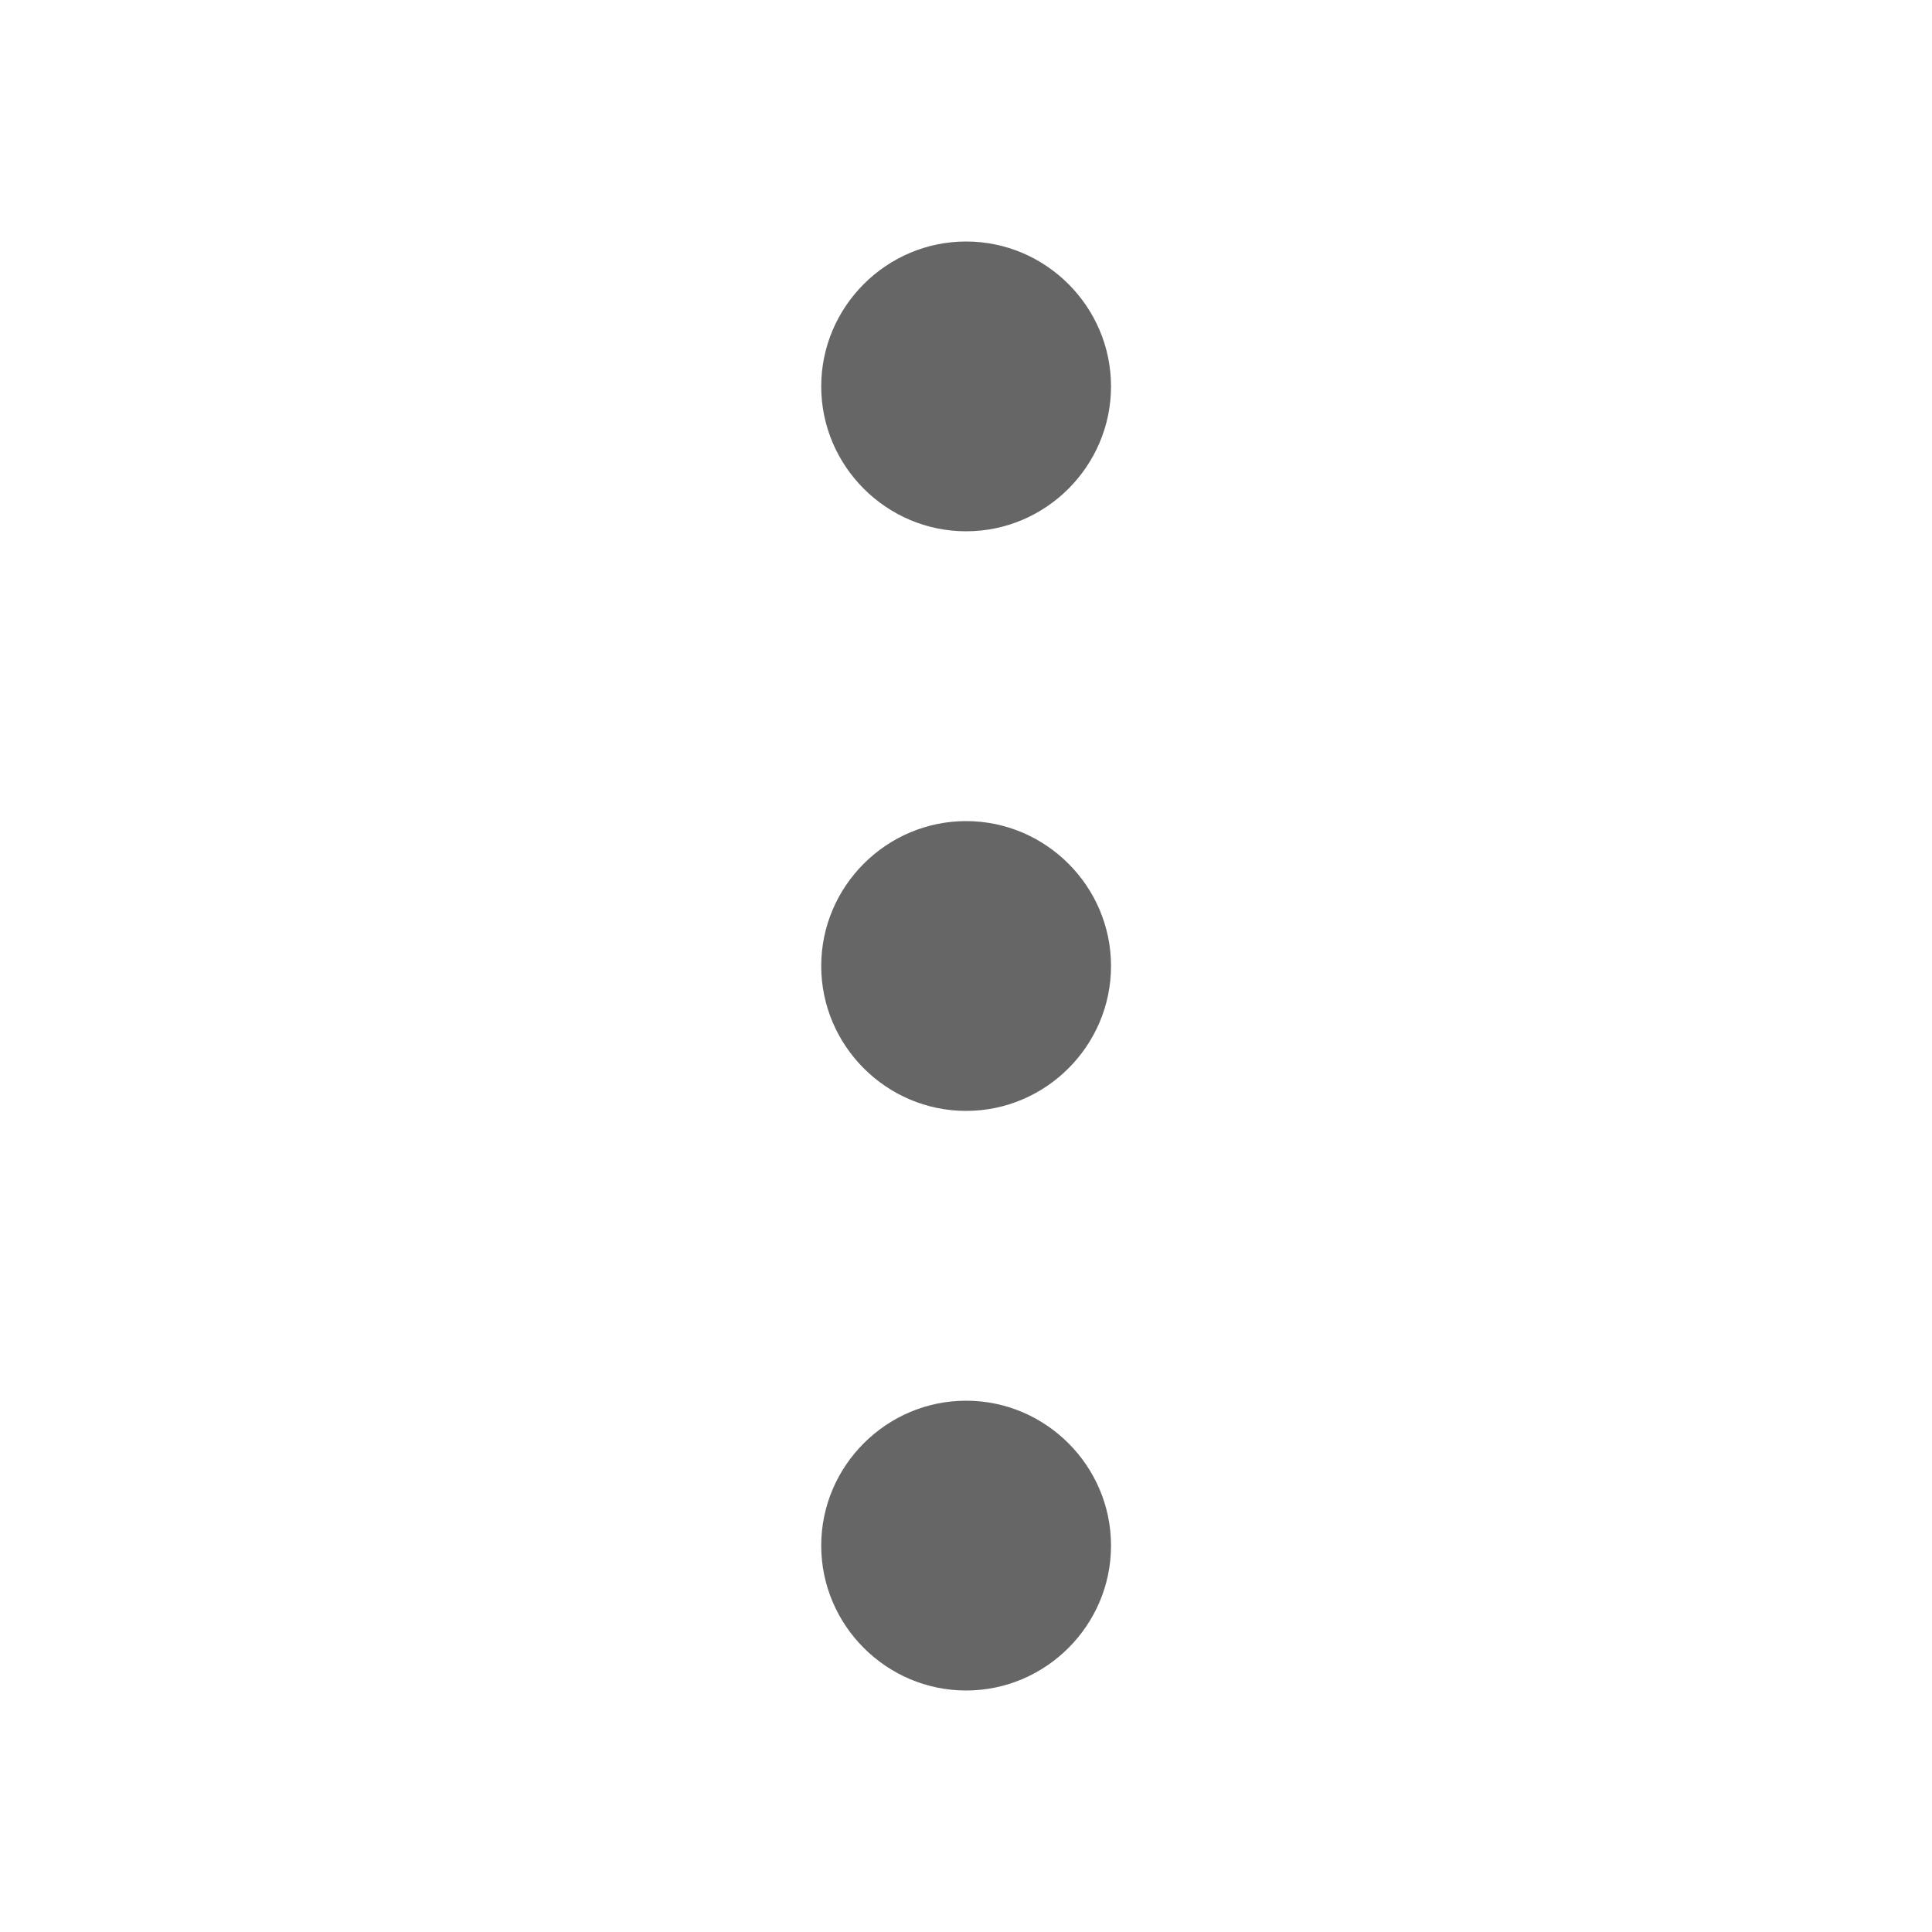 <svg width="16" height="16" viewBox="0 0 16 16" fill="none" xmlns="http://www.w3.org/2000/svg">
<g clip-path="url(#clip0_8427_1027)">
<path d="M8.001 4.4C7.341 4.4 6.801 3.86 6.801 3.2C6.801 2.54 7.341 2 8.001 2C8.661 2 9.201 2.54 9.201 3.2C9.201 3.86 8.661 4.4 8.001 4.4ZM8.001 9.2C7.341 9.2 6.801 8.66 6.801 8C6.801 7.34 7.341 6.8 8.001 6.8C8.661 6.8 9.201 7.34 9.201 8C9.201 8.66 8.661 9.2 8.001 9.2ZM8.001 14C7.341 14 6.801 13.46 6.801 12.8C6.801 12.14 7.341 11.6 8.001 11.6C8.661 11.6 9.201 12.14 9.201 12.8C9.201 13.46 8.661 14 8.001 14Z" fill="black" fill-opacity="0.6"/>
</g>
<defs>
<clipPath id="clip0_8427_1027">
<rect width="16" height="16" fill="white"/>
</clipPath>
</defs>
</svg>
